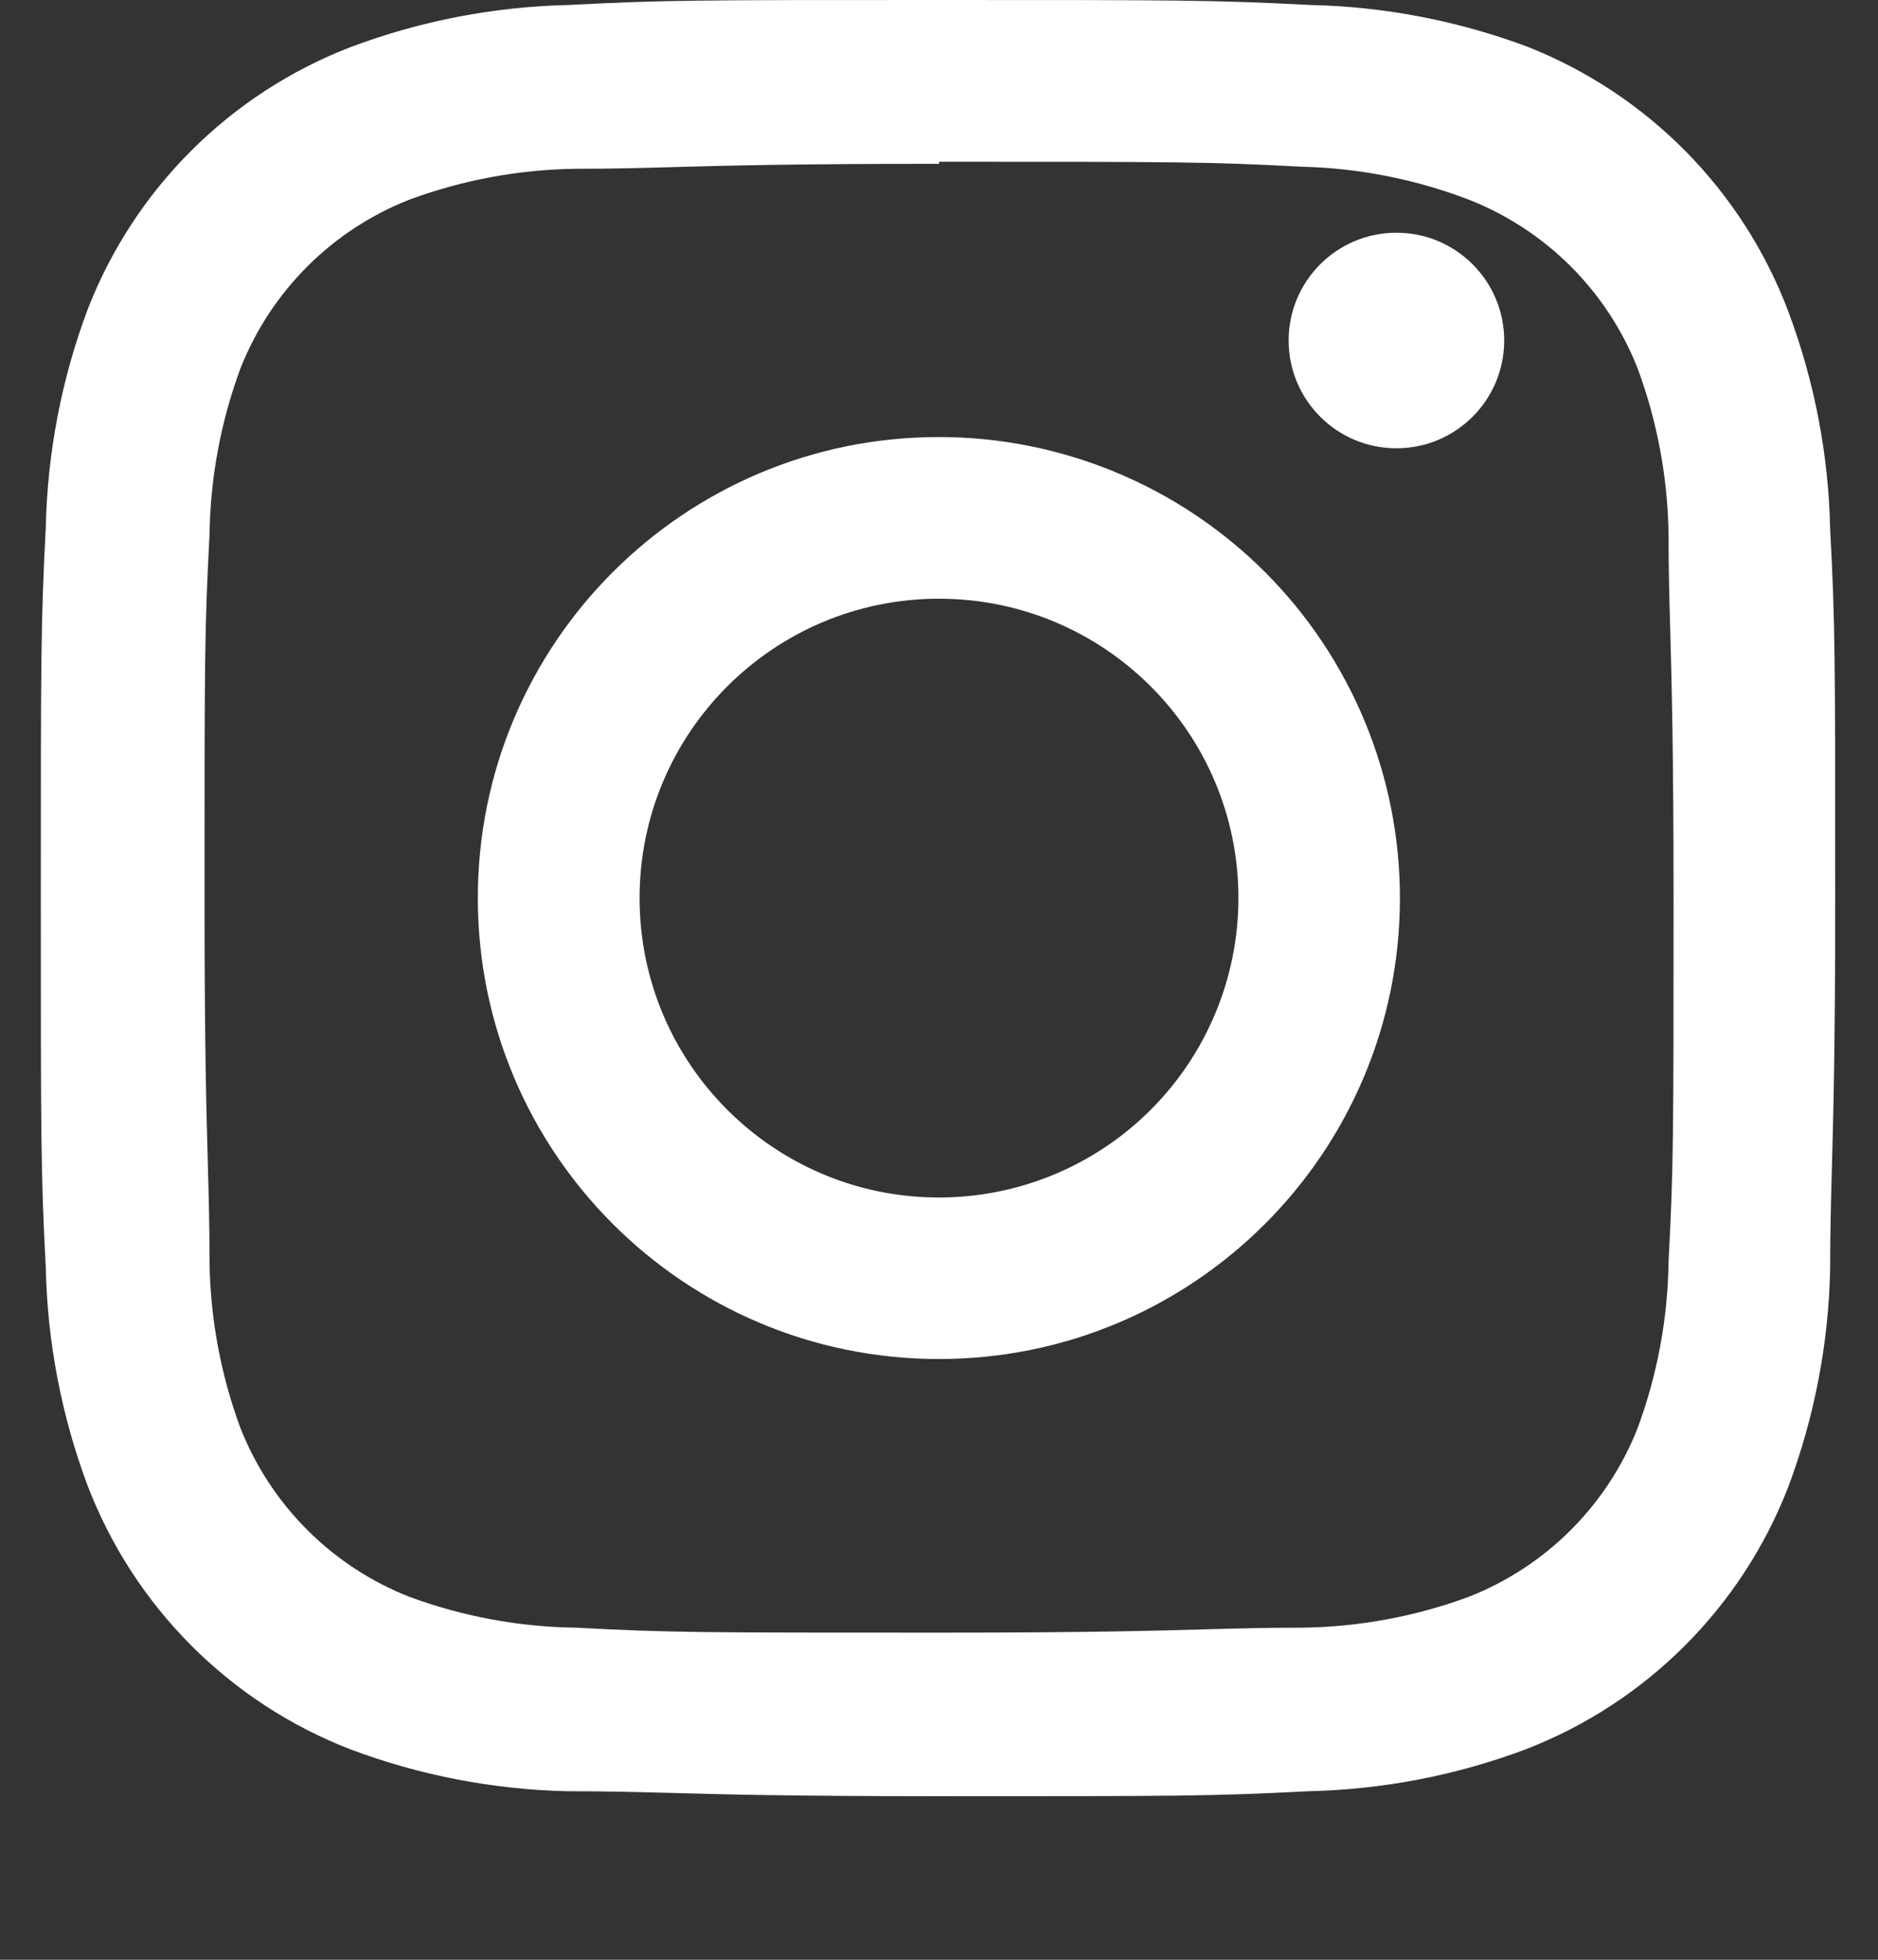 <svg width="23" height="24" viewBox="0 0 23 24" fill="none" xmlns="http://www.w3.org/2000/svg">
<rect x="0" y="0" width="23" height="24" fill="#333333" stroke="none"/>
<path fill-rule="evenodd" clip-rule="evenodd" d="M6.966 0.061C8.139 -2.6077e-08 8.518 0 11.5 0C14.482 0 14.861 -2.6077e-08 16.047 0.061C16.957 0.081 17.858 0.254 18.711 0.574C20.183 1.157 21.341 2.332 21.901 3.813C22.221 4.666 22.395 5.566 22.414 6.477C22.476 7.65 22.476 8.029 22.476 11.011C22.476 12.829 22.453 13.661 22.435 14.31C22.424 14.726 22.414 15.067 22.414 15.544C22.395 16.455 22.221 17.356 21.901 18.209C21.33 19.684 20.163 20.851 18.687 21.422C17.834 21.743 16.933 21.916 16.022 21.936C14.849 21.997 14.47 21.997 11.488 21.997C9.67 21.997 8.837 21.974 8.187 21.956C7.771 21.945 7.43 21.936 6.953 21.936C6.043 21.916 5.142 21.743 4.289 21.422C2.81 20.849 1.643 19.677 1.074 18.196C0.754 17.344 0.581 16.443 0.561 15.532C0.5 14.359 0.5 13.98 0.5 10.998C0.5 8.017 0.5 7.638 0.561 6.452C0.581 5.542 0.754 4.641 1.074 3.788C1.648 2.31 2.82 1.143 4.301 0.574C5.154 0.254 6.055 0.081 6.966 0.061ZM15.95 2.042C14.789 1.981 14.434 1.981 11.501 1.981V2.006C9.691 2.006 8.864 2.029 8.226 2.047C7.826 2.058 7.5 2.067 7.052 2.067C6.355 2.076 5.665 2.204 5.011 2.446C4.066 2.818 3.318 3.566 2.945 4.511C2.703 5.165 2.575 5.855 2.566 6.552C2.505 7.713 2.505 8.055 2.505 11C2.505 12.809 2.528 13.636 2.546 14.274C2.557 14.675 2.566 15.001 2.566 15.448C2.575 16.145 2.703 16.835 2.945 17.489C3.318 18.434 4.066 19.182 5.011 19.554C5.665 19.796 6.355 19.924 7.052 19.933C8.213 19.994 8.555 19.994 11.501 19.994C13.31 19.994 14.137 19.971 14.775 19.953C15.176 19.942 15.502 19.933 15.95 19.933C16.647 19.924 17.337 19.796 17.991 19.554C18.936 19.182 19.684 18.434 20.056 17.489C20.298 16.835 20.426 16.145 20.435 15.448C20.496 14.287 20.496 13.945 20.496 11C20.496 9.191 20.473 8.364 20.456 7.726C20.444 7.326 20.435 7 20.435 6.552C20.426 5.855 20.298 5.165 20.056 4.511C19.684 3.566 18.936 2.818 17.991 2.446C17.338 2.196 16.648 2.059 15.95 2.042Z" fill="white"/>
<path fill-rule="evenodd" clip-rule="evenodd" d="M5.852 10.997C5.852 7.879 8.38 5.352 11.499 5.352C12.996 5.352 14.432 5.946 15.492 7.005C16.55 8.064 17.145 9.5 17.145 10.997C17.145 14.116 14.617 16.643 11.499 16.643C8.38 16.643 5.852 14.116 5.852 10.997ZM7.833 10.998C7.833 13.023 9.475 14.665 11.5 14.665C12.473 14.665 13.405 14.279 14.093 13.591C14.78 12.903 15.167 11.971 15.167 10.998C15.167 8.973 13.525 7.332 11.5 7.332C9.475 7.332 7.833 8.973 7.833 10.998Z" fill="white"/>
<path fill-rule="evenodd" clip-rule="evenodd" d="M17.102 5.49C17.831 5.49 18.422 4.899 18.422 4.17C18.422 3.441 17.831 2.85 17.102 2.85C16.373 2.85 15.782 3.441 15.782 4.17C15.782 4.899 16.373 5.49 17.102 5.49Z" fill="white"/>
</svg>
